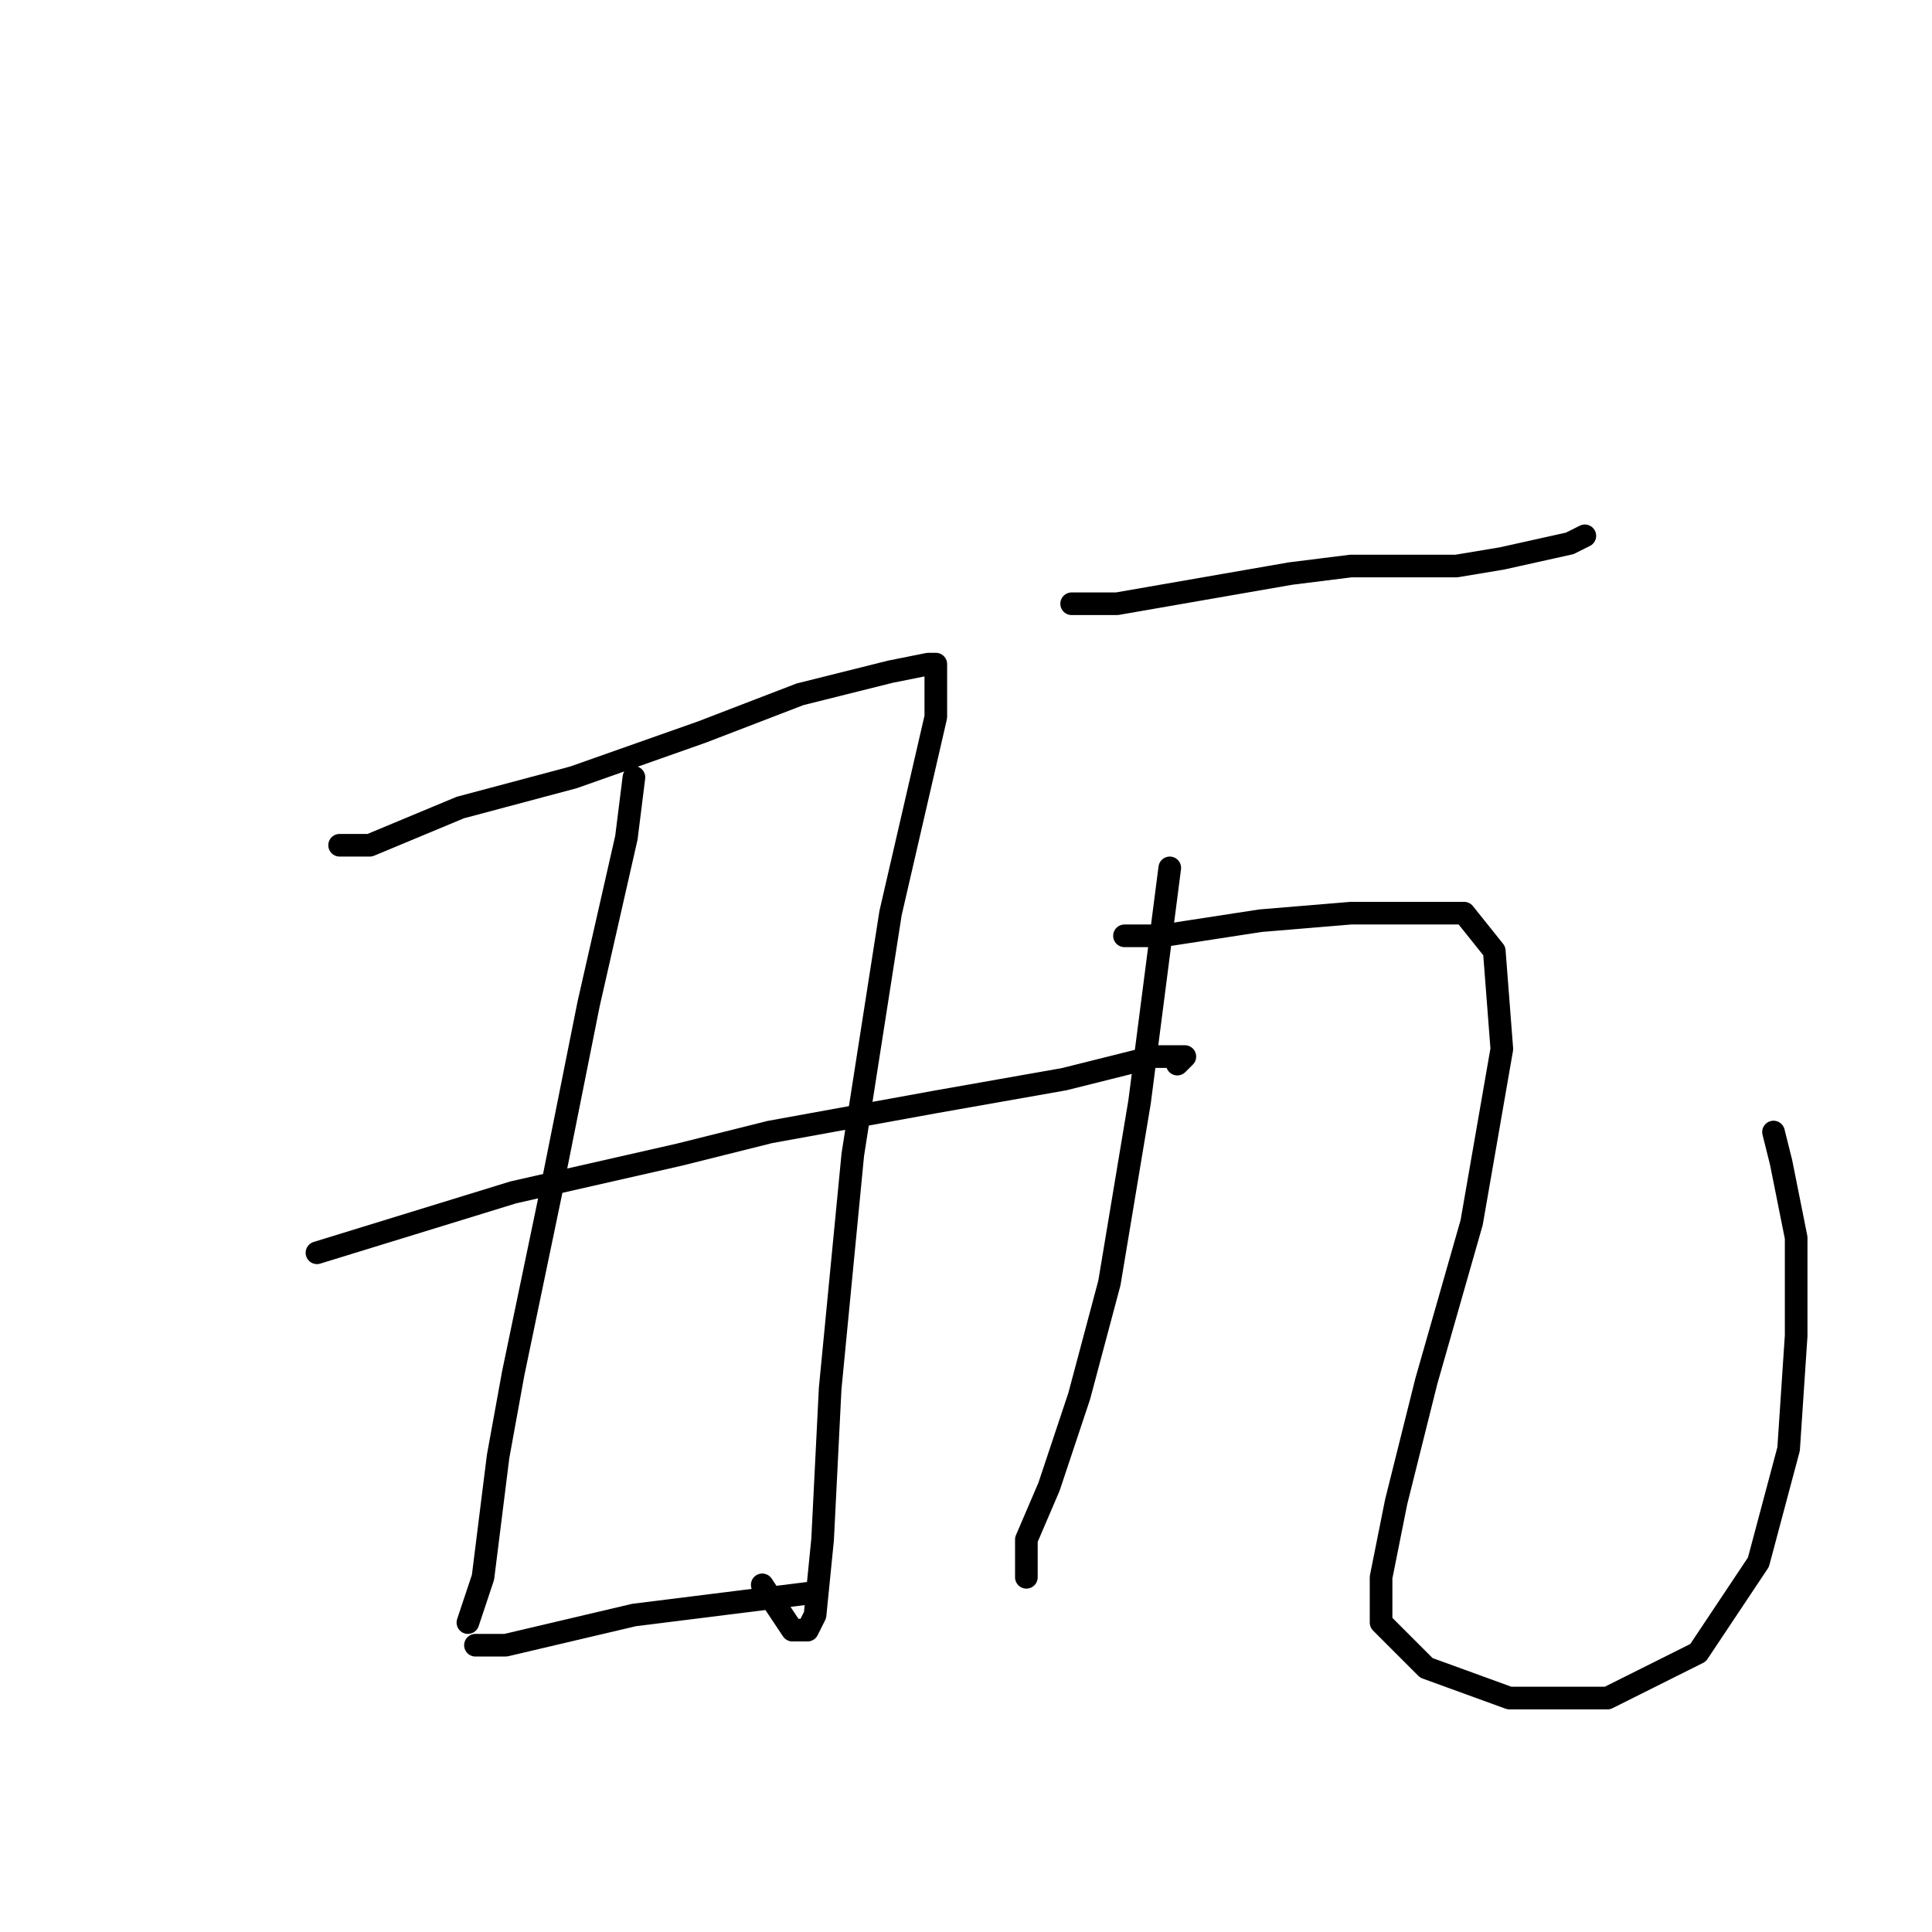 <?xml version="1.0" standalone="no"?>
    <svg width="256" height="256" xmlns="http://www.w3.org/2000/svg" version="1.1">
    <polyline stroke="black" stroke-width="3" stroke-linecap="round" fill="transparent" stroke-linejoin="round" points="45 112 49 112 61 107 76 103 93 97 106 92 118 89 123 88 124 88 124 89 124 95 118 121 113 153 110 184 109 204 108 214 107 216 106 216 105 216 101 210 101 210 " />
        <polyline stroke="black" stroke-width="3" stroke-linecap="round" fill="transparent" stroke-linejoin="round" points="84 103 83 111 78 133 73 158 68 182 66 193 64 209 62 215 62 215 " />
        <polyline stroke="black" stroke-width="3" stroke-linecap="round" fill="transparent" stroke-linejoin="round" points="42 166 68 158 90 153 102 150 124 146 141 143 153 140 157 140 156 141 156 141 " />
        <polyline stroke="black" stroke-width="3" stroke-linecap="round" fill="transparent" stroke-linejoin="round" points="63 218 67 218 84 214 92 213 108 211 108 211 " />
        <polyline stroke="black" stroke-width="3" stroke-linecap="round" fill="transparent" stroke-linejoin="round" points="142 80 148 80 171 76 179 75 193 75 199 74 208 72 210 71 210 71 " />
        <polyline stroke="black" stroke-width="3" stroke-linecap="round" fill="transparent" stroke-linejoin="round" points="155 115 151 146 147 170 143 185 139 197 136 204 136 209 136 209 " />
        <polyline stroke="black" stroke-width="3" stroke-linecap="round" fill="transparent" stroke-linejoin="round" points="149 124 154 124 167 122 179 121 191 121 194 121 198 126 199 139 195 162 189 183 185 199 183 209 183 215 189 221 200 225 213 225 225 219 233 207 237 192 238 177 238 164 236 154 235 150 235 150 " />
        </svg>